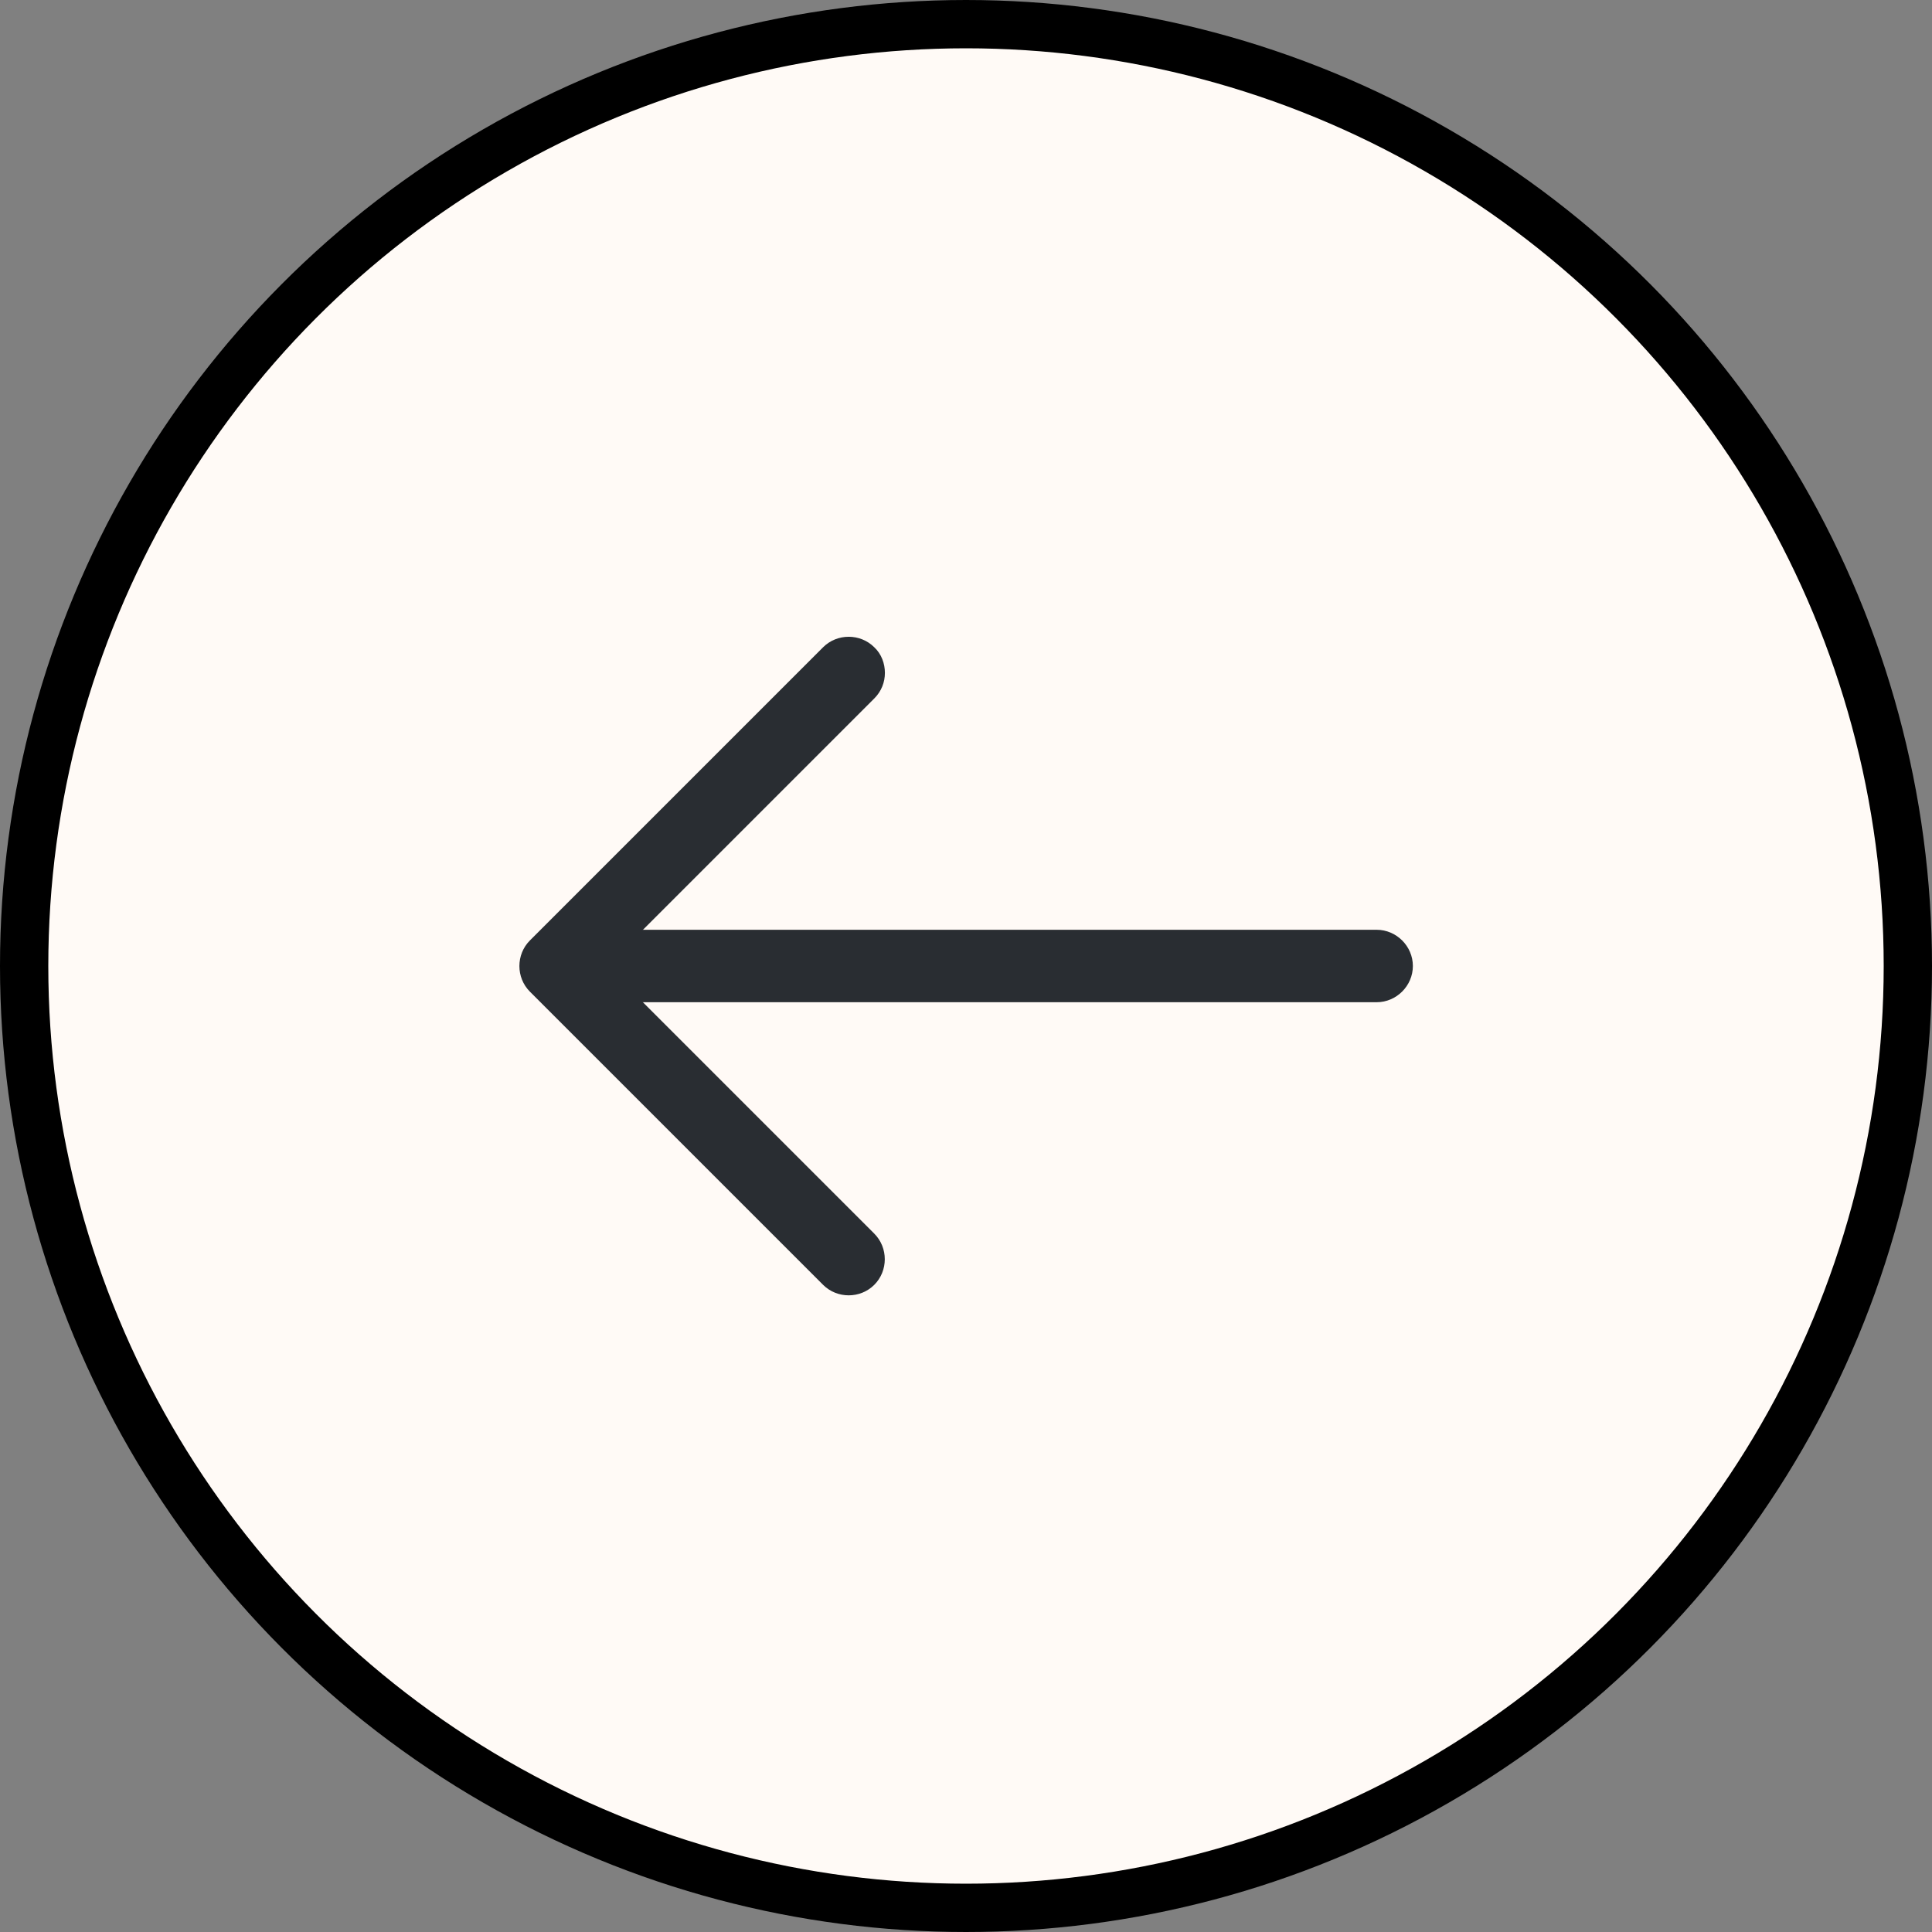 <svg width="40" height="40" viewBox="0 0 40 40" fill="none" xmlns="http://www.w3.org/2000/svg">
<rect x="0" y="0" width="40" height="40" fill="#808080" stroke="none"/>
<circle cx="20" cy="20" r="19.5" fill="#FFFAF6" stroke="black"/>
<path d="M18.321 13.931C18.321 14.121 18.251 14.311 18.101 14.461L12.561 20.001L18.101 25.541C18.391 25.831 18.391 26.311 18.101 26.601C17.811 26.891 17.331 26.891 17.041 26.601L10.971 20.531C10.681 20.241 10.681 19.761 10.971 19.471L17.041 13.401C17.331 13.111 17.811 13.111 18.101 13.401C18.251 13.541 18.321 13.741 18.321 13.931Z" fill="#292D32"/>
<path d="M29.252 20C29.252 20.41 28.912 20.75 28.502 20.75H11.672C11.262 20.75 10.922 20.41 10.922 20C10.922 19.59 11.262 19.25 11.672 19.25H28.502C28.912 19.25 29.252 19.59 29.252 20Z" fill="#292D32"/>
</svg>
